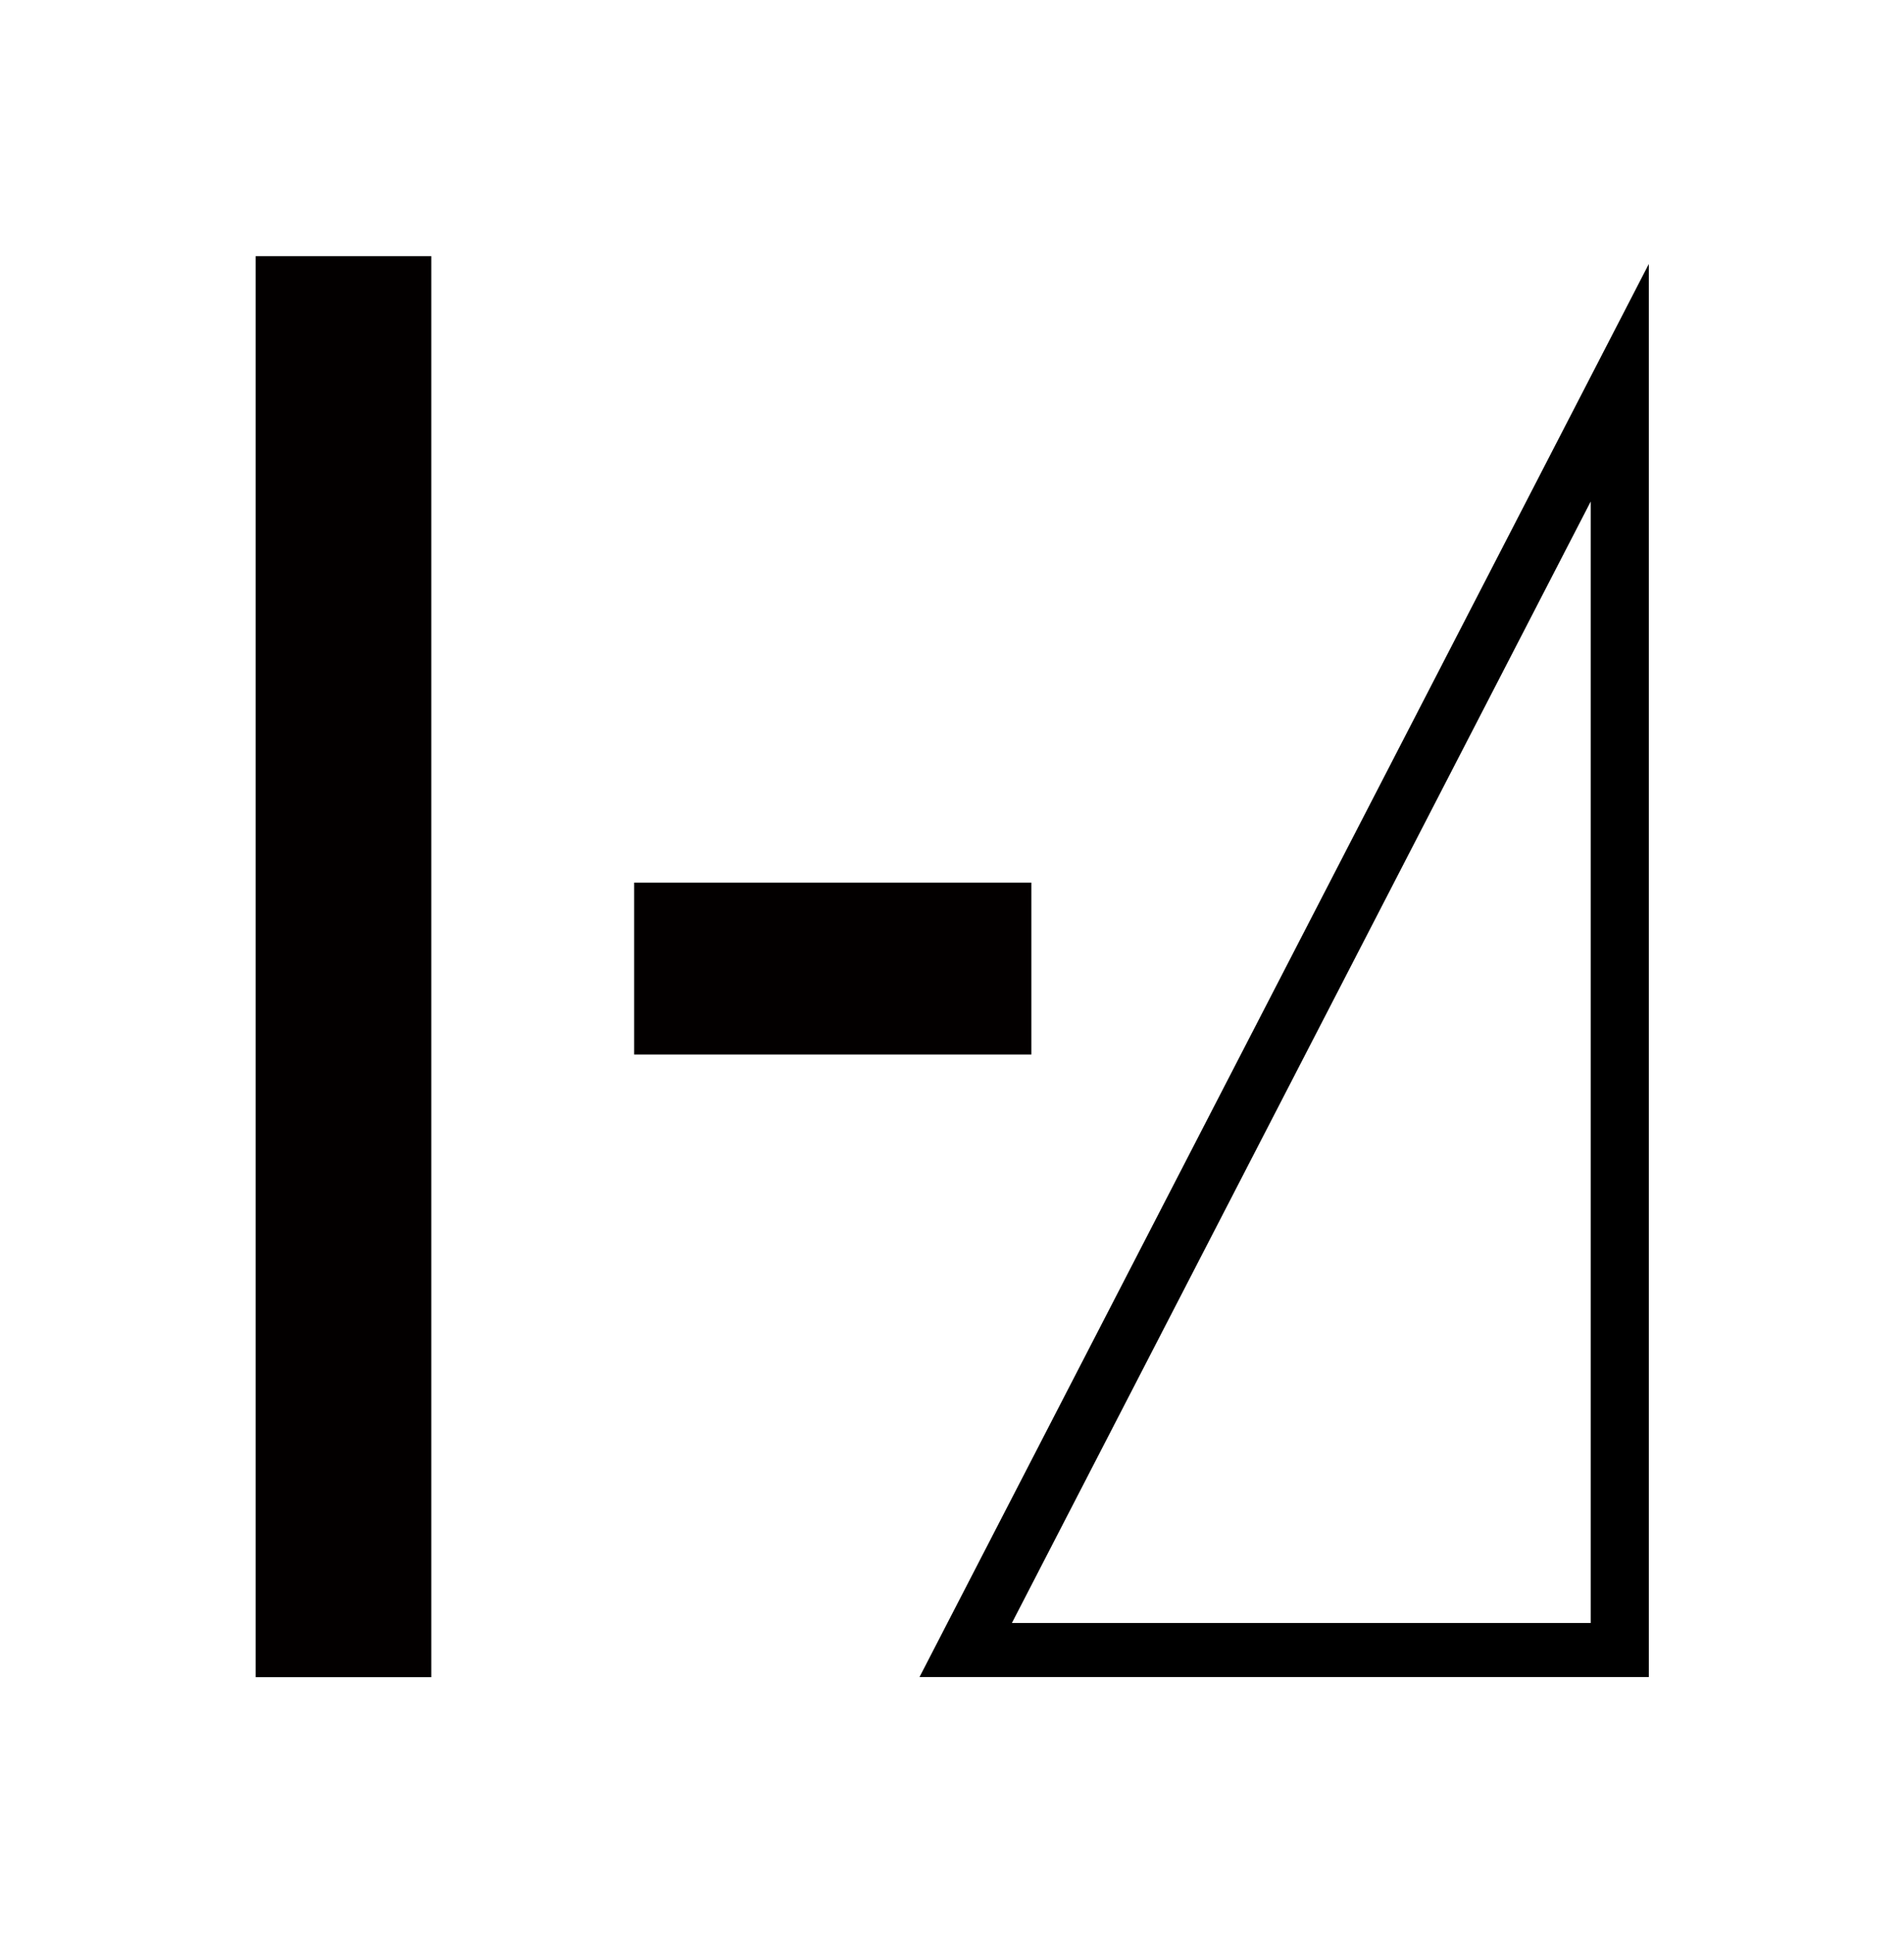 <?xml version="1.0" encoding="UTF-8" standalone="no"?>
<!-- Created with Inkscape (http://www.inkscape.org/) -->

<svg
   width="984.915mm"
   height="1000mm"
   viewBox="0 0 984.915 1000"
   version="1.1"
   id="svg1"
   inkscape:version="1.3.2 (091e20e, 2023-11-25, custom)"
   sodipodi:docname="Ta.svg"
   xml:space="preserve"
   xmlns:inkscape="http://www.inkscape.org/namespaces/inkscape"
   xmlns:sodipodi="http://sodipodi.sourceforge.net/DTD/sodipodi-0.dtd"
   xmlns="http://www.w3.org/2000/svg"
   xmlns:svg="http://www.w3.org/2000/svg"><sodipodi:namedview
     id="namedview1"
     pagecolor="#505050"
     bordercolor="#eeeeee"
     borderopacity="1"
     inkscape:showpageshadow="0"
     inkscape:pageopacity="0"
     inkscape:pagecheckerboard="0"
     inkscape:deskcolor="#d1d1d1"
     inkscape:document-units="mm"
     inkscape:zoom="0.087860376"
     inkscape:cx="1081.261"
     inkscape:cy="2543.8088"
     inkscape:current-layer="svg1" /><defs
     id="defs1" /><path
     id="path1"
     style="display:inline;stroke-width:0.873"
     inkscape:label="a"
     d="m 852.915,136.539 -377.269,730.961 h 377.269 z m -30.061,122.881 v 580.116 h -299.416 z" /><g
     id="g1"
     inkscape:label="T"
     transform="matrix(3.215,0,0,3.215,-3421.183,70.294)"><rect
       style="fill:#030000;fill-opacity:1;stroke:none;stroke-width:1.817;stroke-linecap:round;stroke-linejoin:round;stroke-dashoffset:13.937"
       id="rect7"
       width="28.272"
       height="228.631"
       x="1105.261"
       y="19.35" /><rect
       style="fill:#030000;fill-opacity:1;stroke:none;stroke-width:1.8;stroke-linecap:round;stroke-linejoin:round;stroke-dashoffset:13.937"
       id="rect8"
       width="63.918"
       height="27.657"
       x="1166.163"
       y="120.144" /></g></svg>
